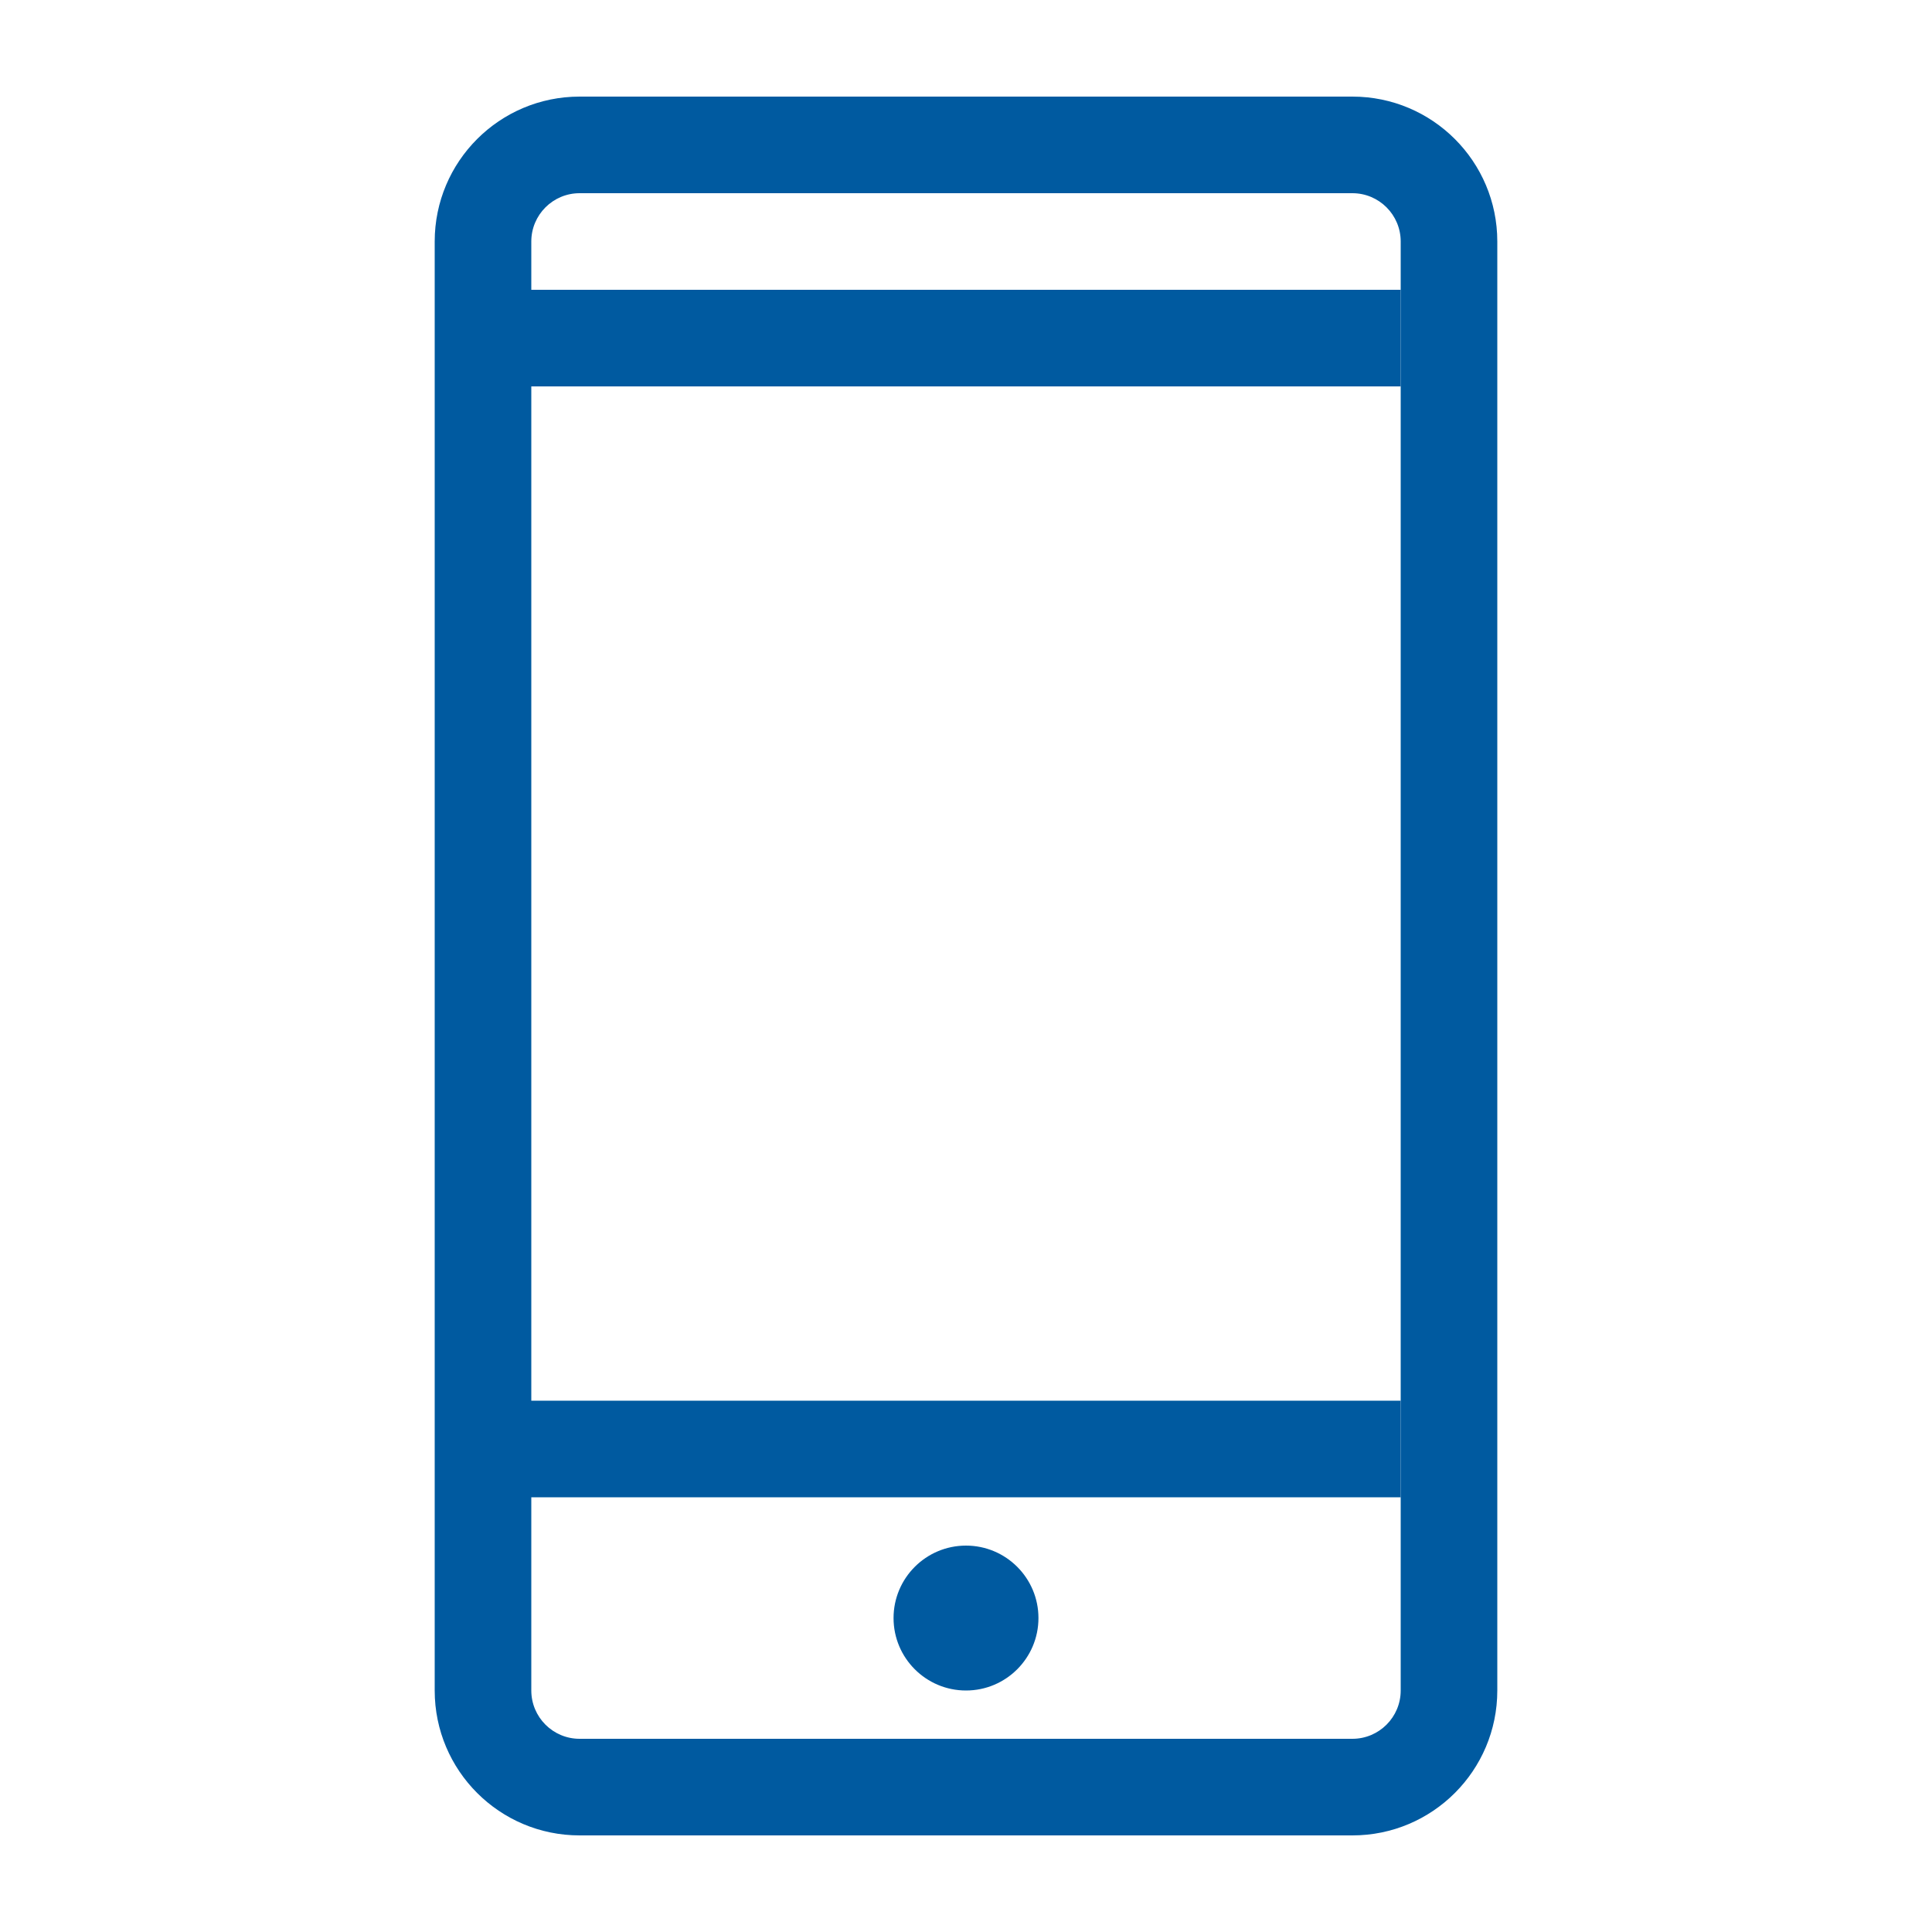 <svg width="40" height="40" viewBox="0 0 40 40" fill="none" xmlns="http://www.w3.org/2000/svg">
<path d="M12 2H28C29.657 2 31 3.343 31 5V35C31 36.657 29.657 38 28 38H12C10.343 38 9 36.657 9 35V5C9 3.343 10.343 2 12 2ZM12 4C11.448 4 11 4.448 11 5V35C11 35.552 11.448 36 12 36H28C28.552 36 29 35.552 29 35V5C29 4.448 28.552 4 28 4H12Z" fill="#005AA0"/>
<path d="M20 35C20.828 35 21.5 34.328 21.5 33.5C21.5 32.672 20.828 32 20 32C19.172 32 18.5 32.672 18.5 33.5C18.5 34.328 19.172 35 20 35Z" fill="#005AA0"/>
<path d="M10 31H29V29H10V31Z" fill="#005AA0"/>
<path d="M10 8H29V6H10V8Z" fill="#005AA0"/>
</svg>
